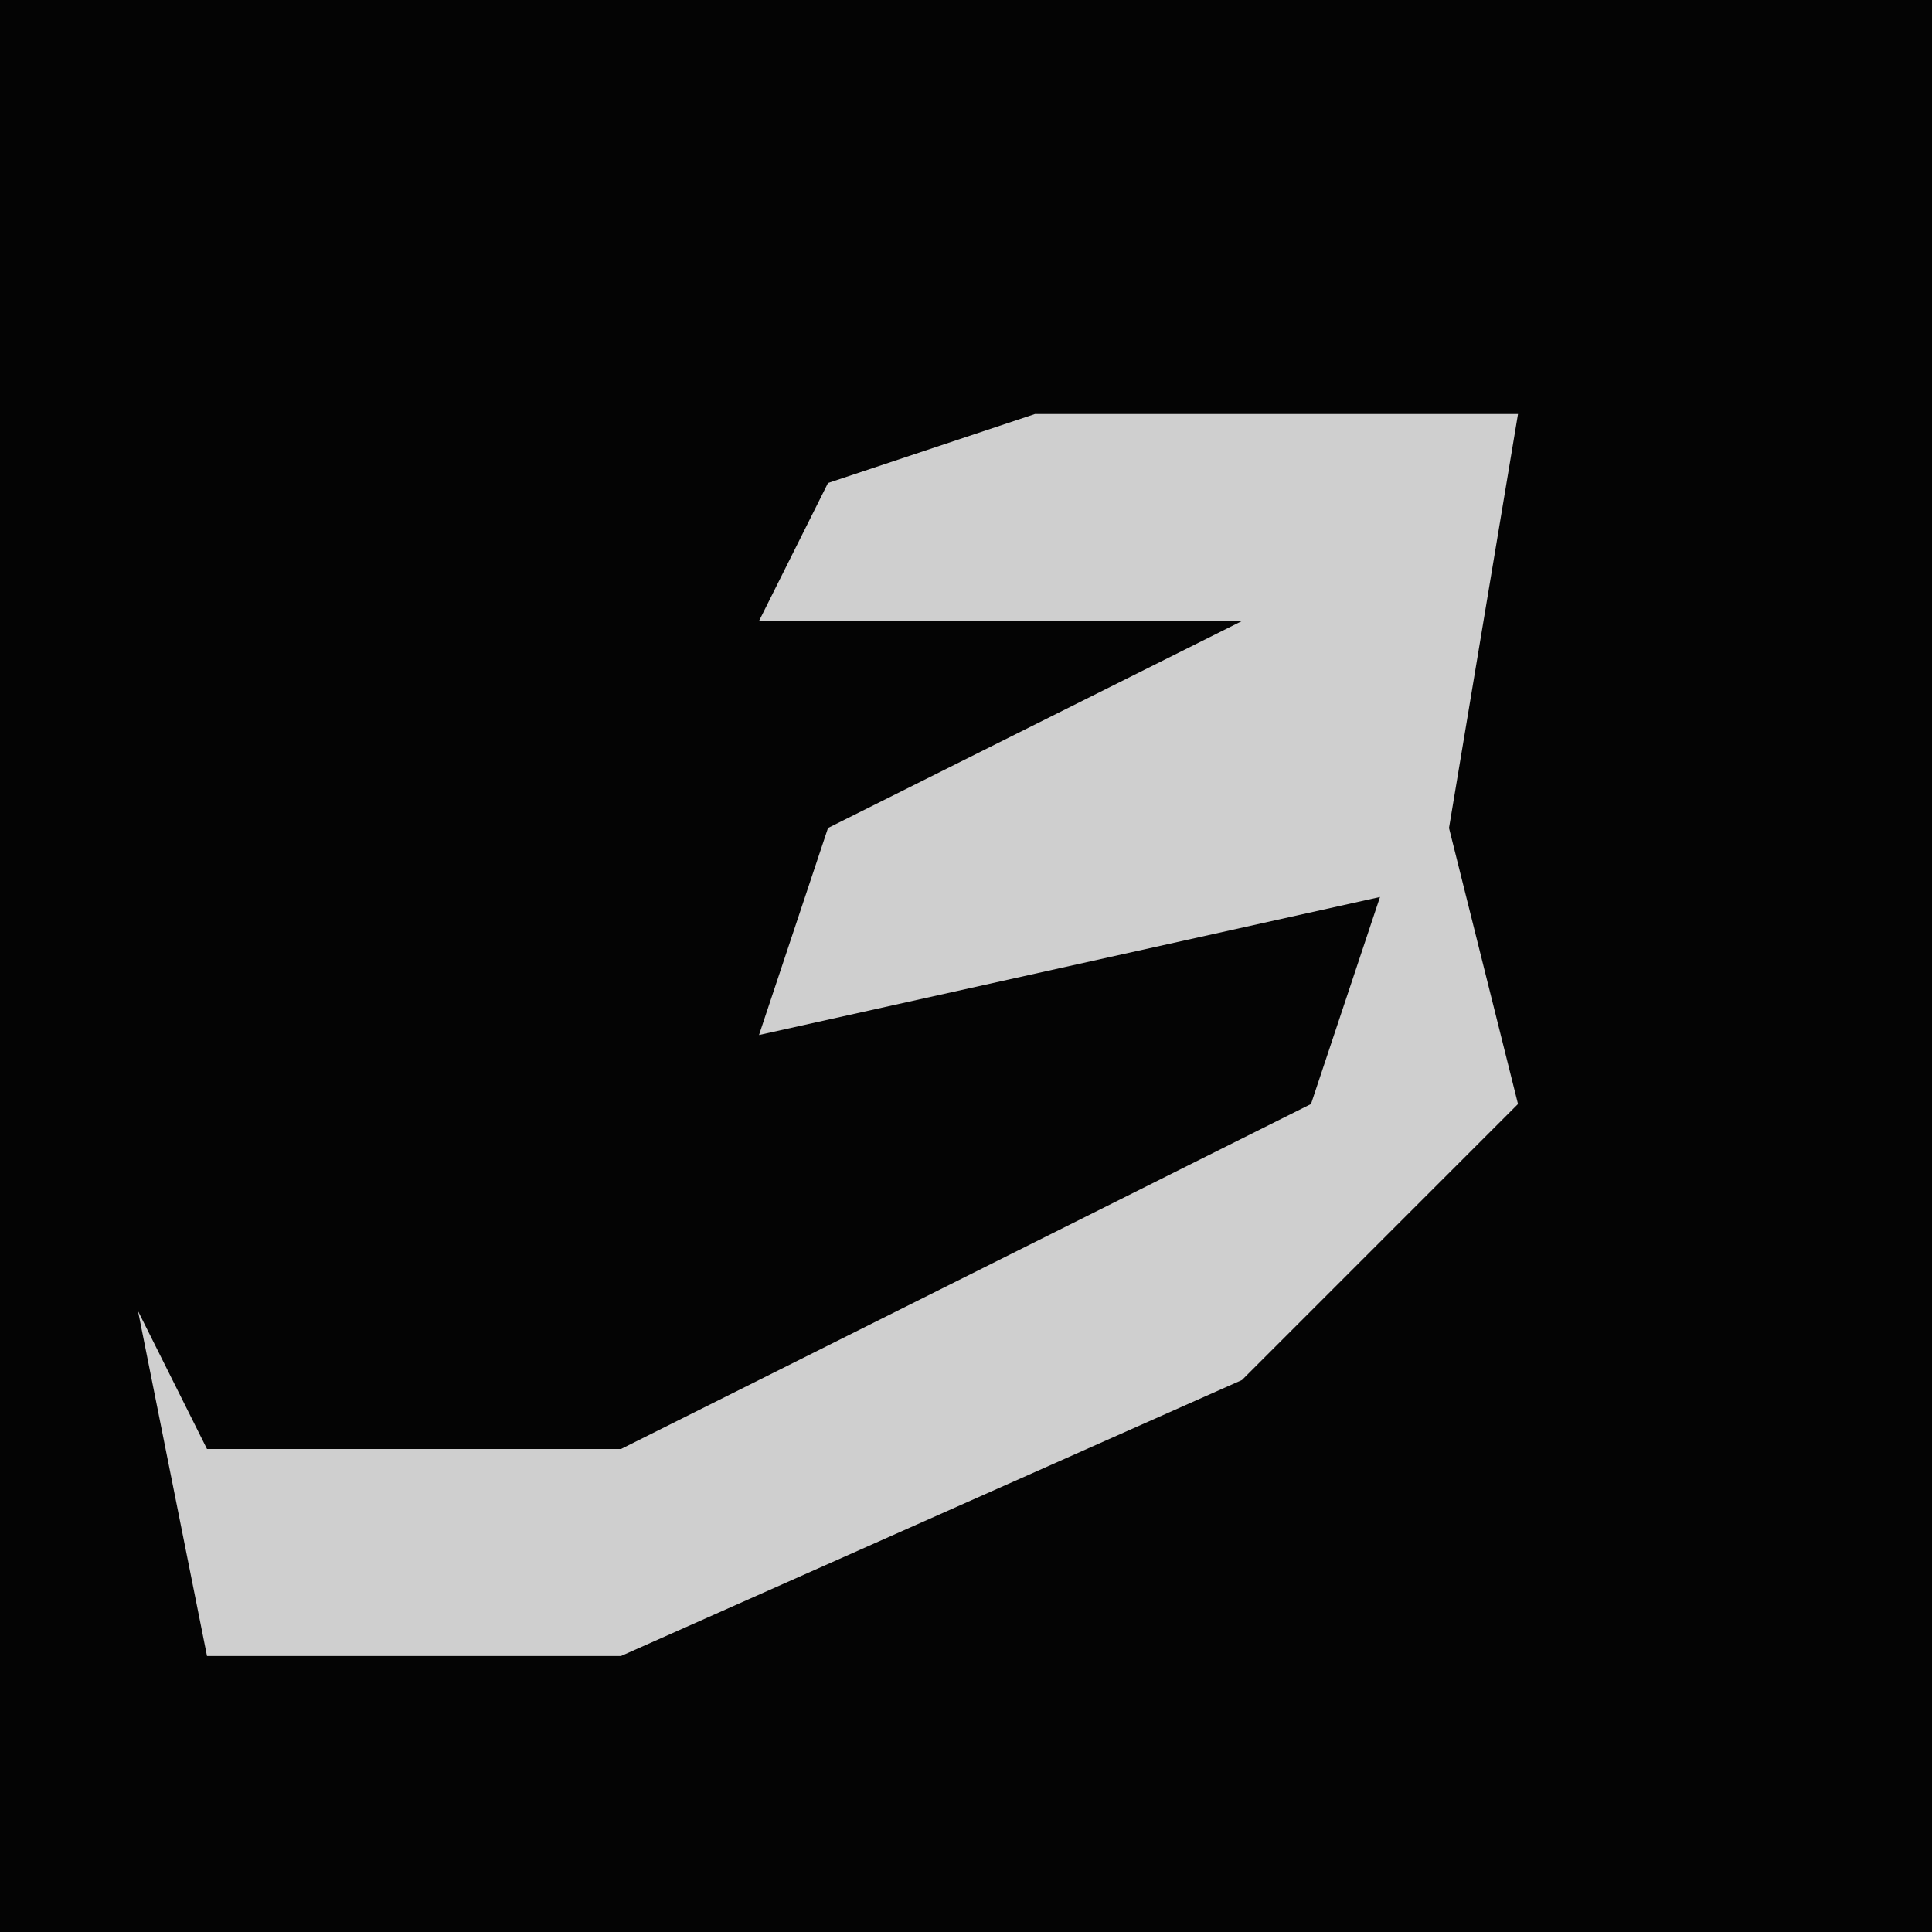 <?xml version="1.0" encoding="UTF-8"?>
<svg version="1.1" xmlns="http://www.w3.org/2000/svg" width="28" height="28">
<path d="M0,0 L28,0 L28,28 L0,28 Z " fill="#040404" transform="translate(0,0)"/>
<path d="M0,0 L7,0 L6,6 L7,10 L3,14 L-6,18 L-12,18 L-13,13 L-12,15 L-6,15 L4,10 L5,7 L-4,9 L-3,6 L3,3 L-4,3 L-3,1 Z " fill="#CFCFCF" transform="translate(15,6)"/>
</svg>
